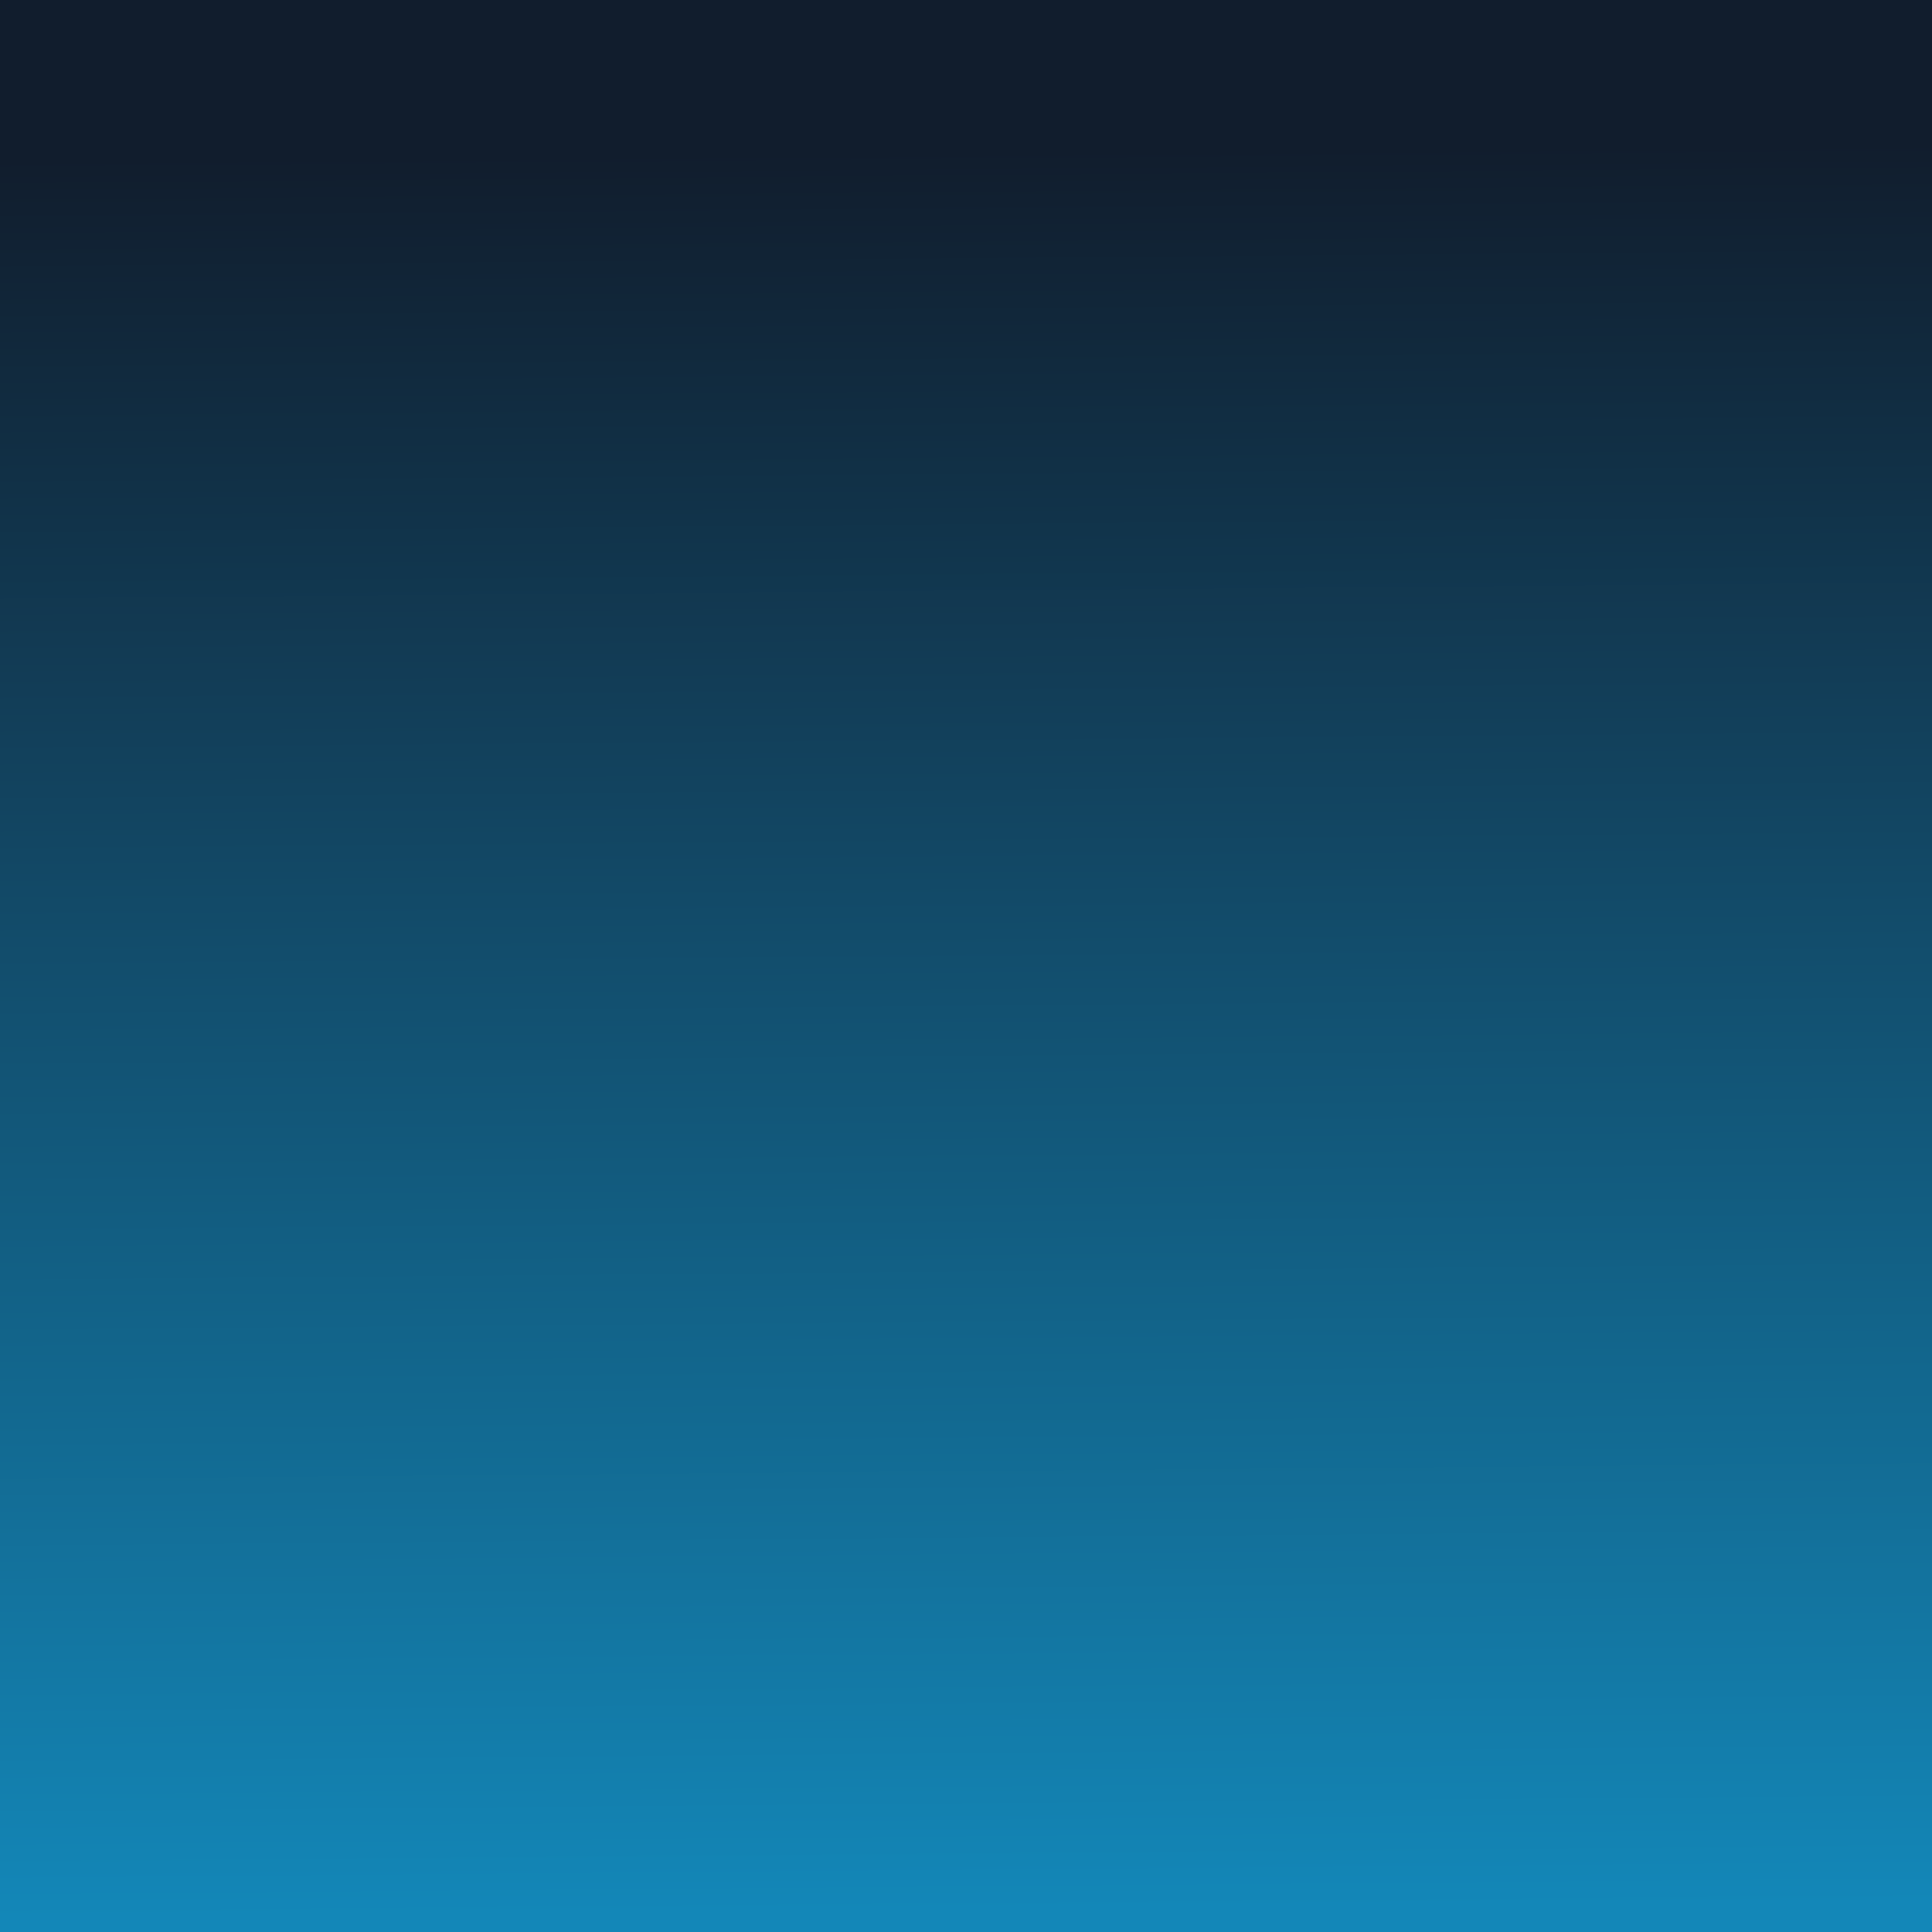 <?xml version="1.0" encoding="UTF-8" standalone="no"?>
<!-- Created with Inkscape (http://www.inkscape.org/) -->

<svg
   width="800"
   height="800"
   viewBox="0 0 211.667 211.667"
   version="1.1"
   id="svg5"
   inkscape:export-filename="steam.png"
   inkscape:export-xdpi="96"
   inkscape:export-ydpi="96"
   inkscape:version="1.2.1 (9c6d41e410, 2022-07-14)"
   sodipodi:docname="steam.svg"
   xml:space="preserve"
   xmlns:inkscape="http://www.inkscape.org/namespaces/inkscape"
   xmlns:sodipodi="http://sodipodi.sourceforge.net/DTD/sodipodi-0.dtd"
   xmlns:xlink="http://www.w3.org/1999/xlink"
   xmlns="http://www.w3.org/2000/svg"
   xmlns:svg="http://www.w3.org/2000/svg"><sodipodi:namedview
     id="namedview7"
     pagecolor="#505050"
     bordercolor="#eeeeee"
     borderopacity="1"
     inkscape:showpageshadow="0"
     inkscape:pageopacity="0"
     inkscape:pagecheckerboard="0"
     inkscape:deskcolor="#505050"
     inkscape:document-units="mm"
     showgrid="false"
     inkscape:zoom="0.76340973"
     inkscape:cx="163.08411"
     inkscape:cy="343.19709"
     inkscape:window-width="1920"
     inkscape:window-height="999"
     inkscape:window-x="0"
     inkscape:window-y="0"
     inkscape:window-maximized="1"
     inkscape:current-layer="layer1" /><defs
     id="defs2"><linearGradient
       inkscape:collect="always"
       id="linearGradient3910"><stop
         style="stop-color:#111d2d;stop-opacity:1;"
         offset="0.076"
         id="stop3906" /><stop
         style="stop-color:#1387b8;stop-opacity:1;"
         offset="1"
         id="stop3908" /></linearGradient><inkscape:path-effect
       effect="copy_rotate"
       starting_point="86.691,57.831"
       origin="70.857,76.374"
       id="path-effect1052"
       is_visible="true"
       lpeversion="1.2"
       lpesatellites=""
       method="normal"
       num_copies="3"
       starting_angle="49.505"
       rotation_angle="120"
       gap="0"
       copies_to_360="true"
       mirror_copies="false"
       split_items="false"
       link_styles="false" /><inkscape:path-effect
       effect="knot"
       id="path-effect1050"
       is_visible="true"
       lpeversion="1"
       switcher_size="15"
       interruption_width="3"
       prop_to_stroke_width="true"
       add_stroke_width="inkscape_1.0_and_up"
       both="false"
       inverse_width="false"
       add_other_stroke_width="inkscape_1.0_and_up"
       crossing_points_vector="" /><linearGradient
       inkscape:collect="always"
       xlink:href="#linearGradient3910"
       id="linearGradient3912"
       x1="103.198"
       y1="3.815"
       x2="104.951"
       y2="213.026"
       gradientUnits="userSpaceOnUse"
       gradientTransform="matrix(1.006,0,0,0.998,-0.923,-0.902)" /></defs><g
     inkscape:label="Layer 1"
     inkscape:groupmode="layer"
     id="layer1"
     transform="translate(-1.741,-2.275)"><rect
       style="fill:url(#linearGradient3912);fill-opacity:1;stroke:none;stroke-width:1.819;stroke-linecap:round;stroke-linejoin:round;stroke-dasharray:none;stroke-dashoffset:0;stroke-opacity:1;paint-order:stroke markers fill"
       id="rect3401"
       width="211.828"
       height="211.776"
       x="1.741"
       y="2.275" /><image
       preserveAspectRatio="none"
       inkscape:svg-dpi="96"
       width="211.667"
       height="211.667"
       xlink:href="../logo.svg"
       id="image225"
       x="1.741"
       y="2.275" /></g></svg>
